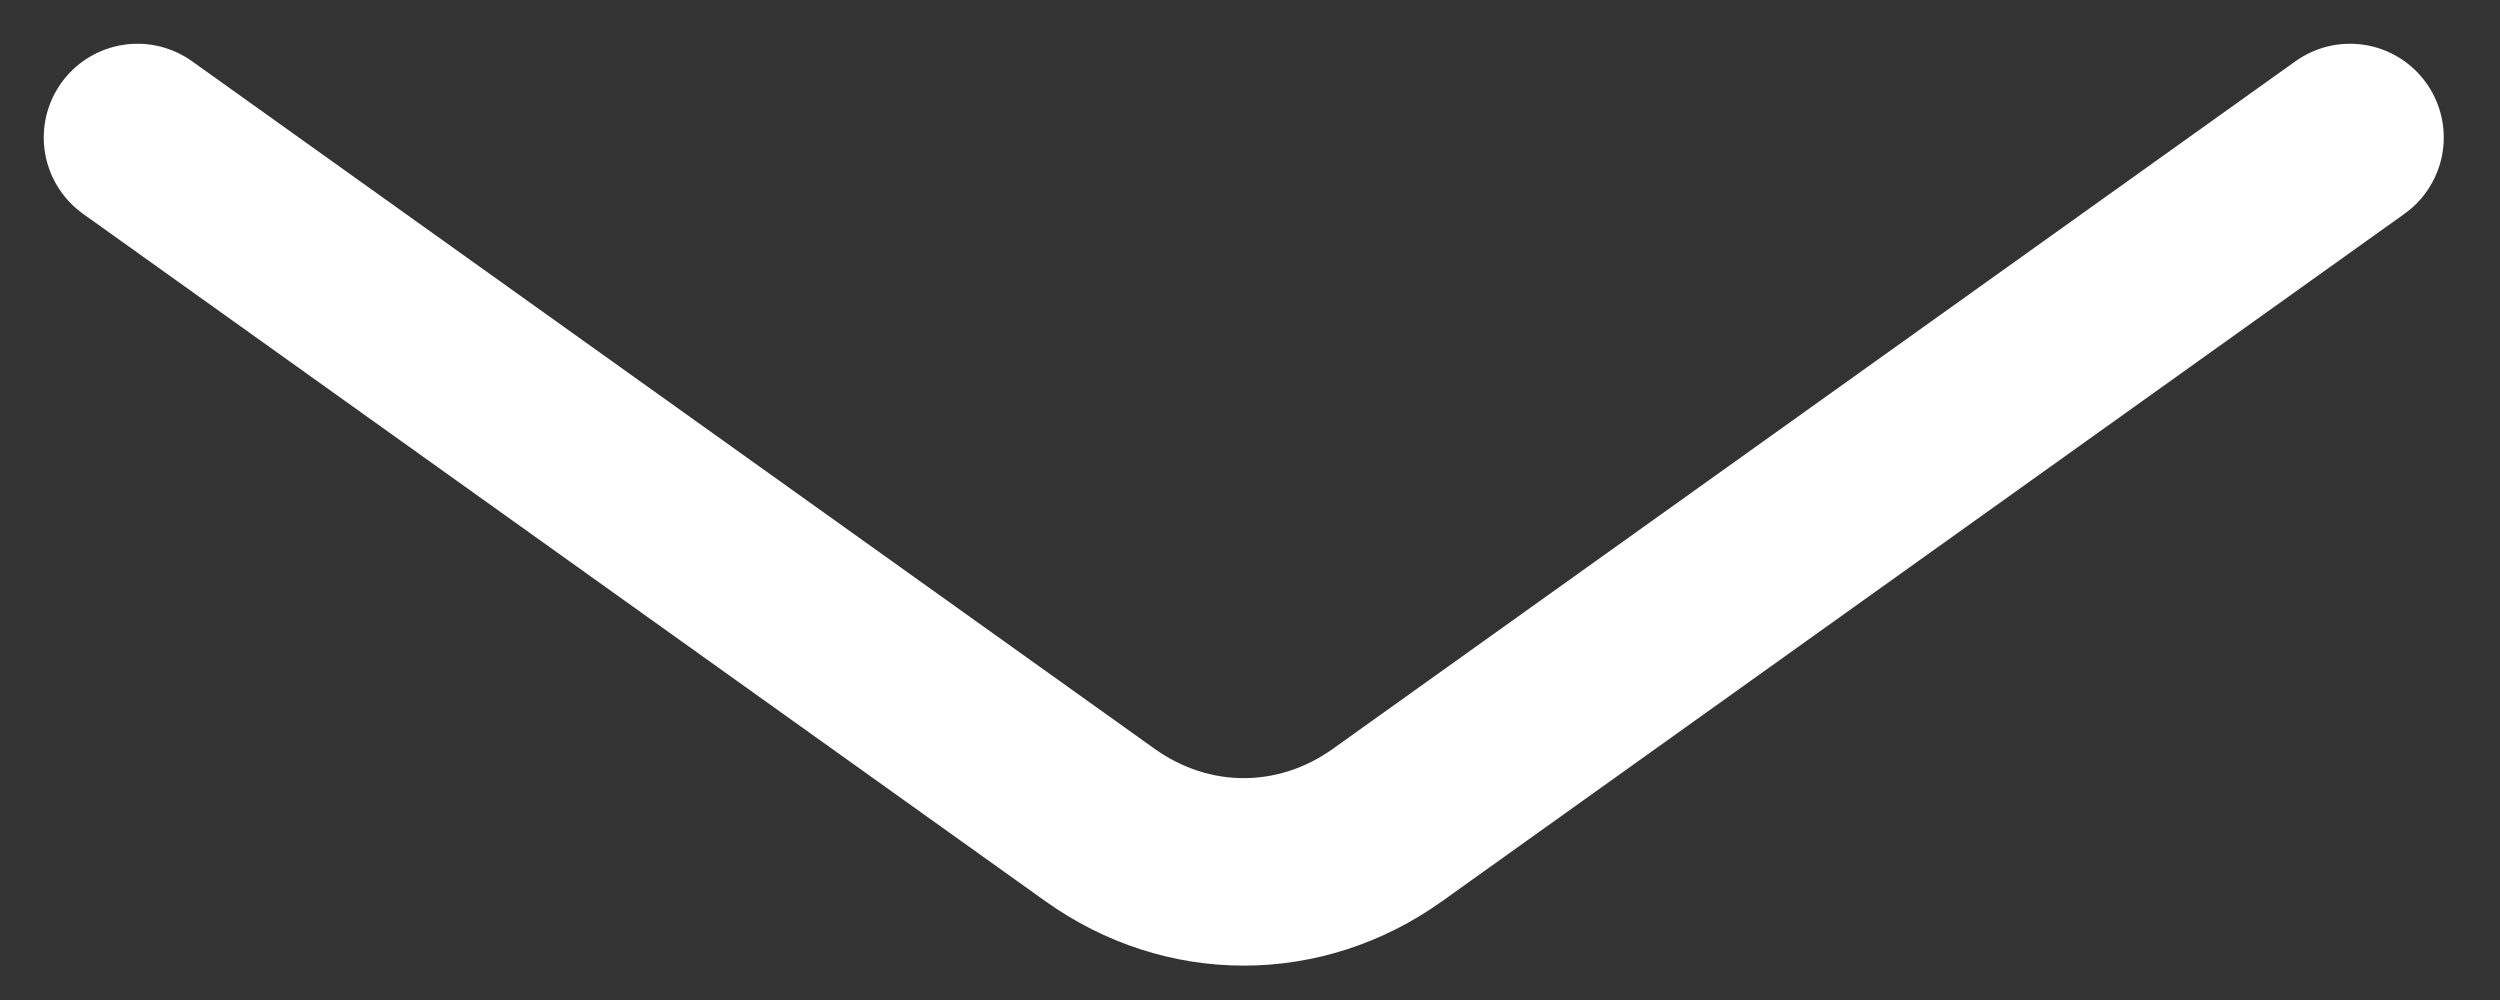 <svg width="20" height="8" viewBox="0 0 20 8" fill="none" xmlns="http://www.w3.org/2000/svg">
<rect x="0" y="0" width="20" height="8" fill="#333333" stroke="none"/>
<path d="M1.1 1.1L8.8 6.6C9.5 7.1 10.4 7.1 11.1 6.6L18.8 1.1" stroke="white" stroke-width="1.5" stroke-miterlimit="10" stroke-linecap="round" stroke-linejoin="round"/>
</svg>
